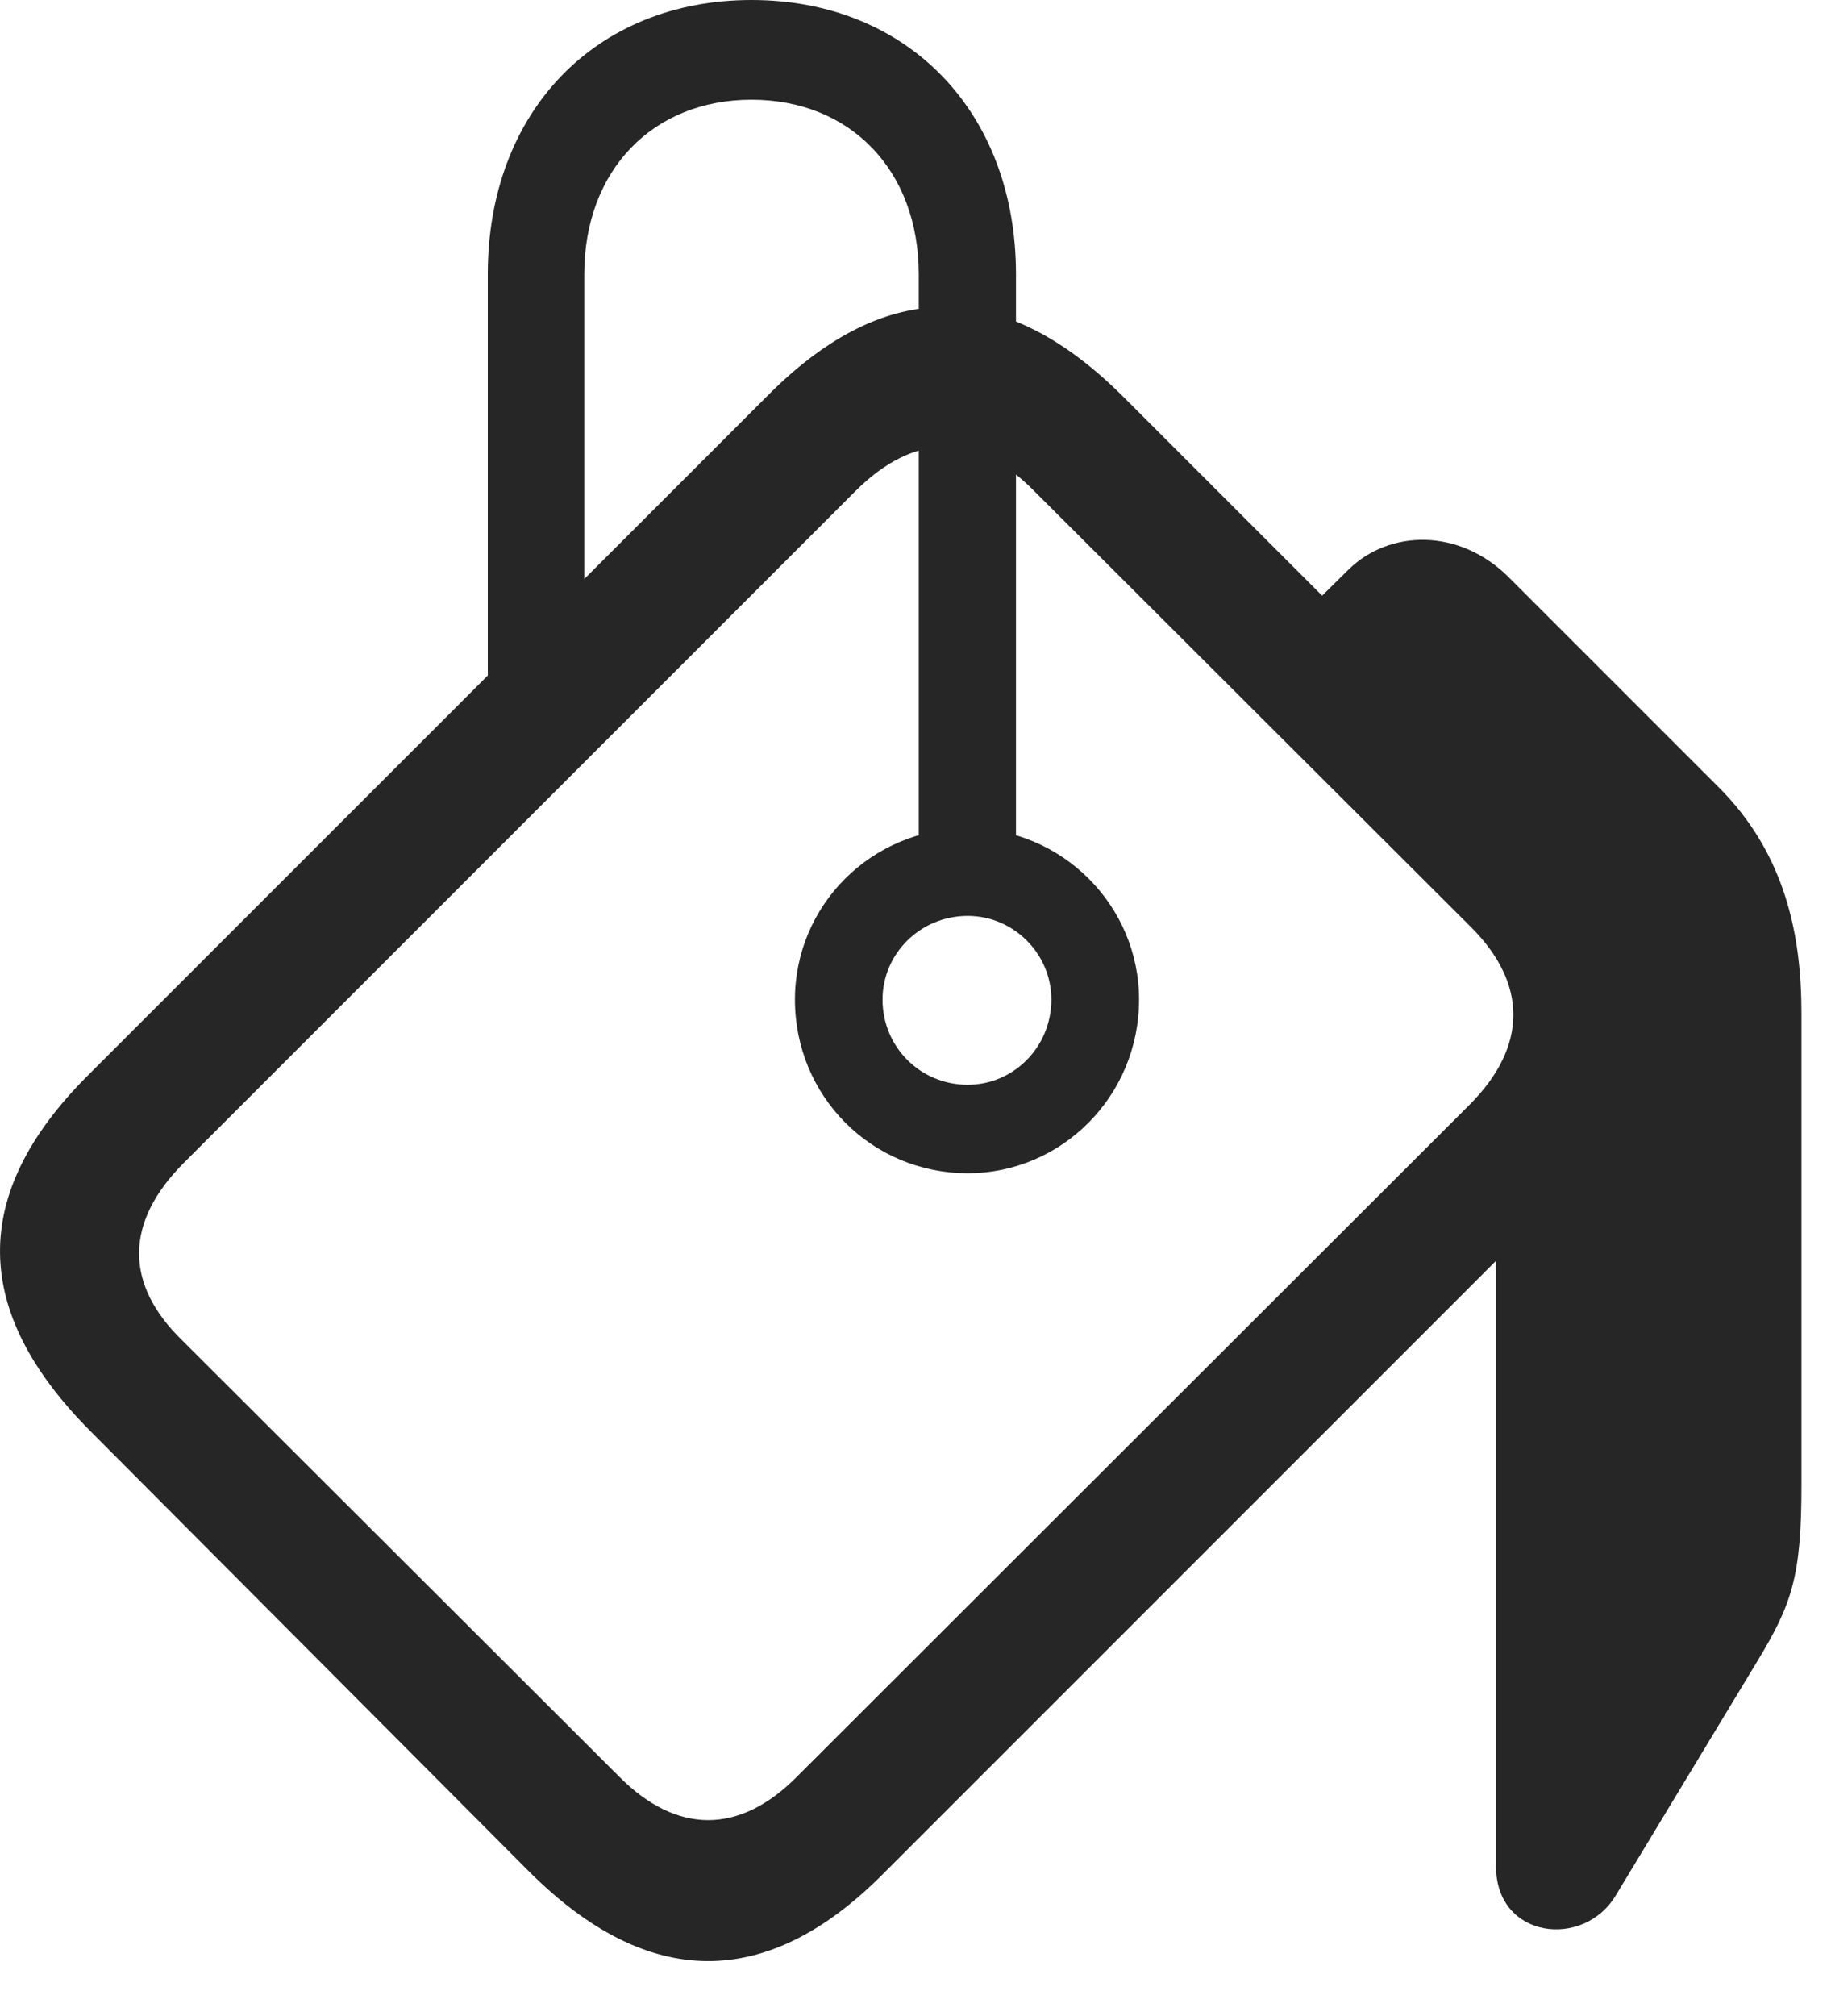 <?xml version="1.0" encoding="UTF-8"?>
<!--Generator: Apple Native CoreSVG 341-->
<!DOCTYPE svg
PUBLIC "-//W3C//DTD SVG 1.1//EN"
       "http://www.w3.org/Graphics/SVG/1.1/DTD/svg11.dtd">
<svg version="1.1" xmlns="http://www.w3.org/2000/svg" xmlns:xlink="http://www.w3.org/1999/xlink" viewBox="0 0 22.241 24.482">
 <g>
  <rect height="24.482" opacity="0" width="22.241" x="0" y="0"/>
  <path d="M1.091 17.373L6.423 22.725C7.869 24.17 9.314 24.18 10.73 22.754L19.021 14.463C20.418 13.066 20.408 11.582 18.992 10.166L13.65 4.824C12.205 3.379 10.769 3.359 9.334 4.795L1.062 13.066C-0.373 14.502-0.344 15.928 1.091 17.373ZM2.214 16.279C1.511 15.596 1.511 14.844 2.234 14.121L10.388 5.967C11.111 5.244 11.853 5.254 12.546 5.947L17.869 11.26C18.552 11.943 18.562 12.705 17.849 13.418L9.685 21.572C8.982 22.285 8.22 22.275 7.527 21.582ZM11.755 14.248C12.898 14.248 13.836 13.31 13.836 12.139C13.836 10.996 12.898 10.059 11.755 10.059C10.584 10.059 9.656 10.996 9.656 12.139C9.656 13.31 10.584 14.248 11.755 14.248ZM11.755 13.174C11.179 13.174 10.72 12.715 10.72 12.139C10.72 11.582 11.179 11.123 11.755 11.123C12.312 11.123 12.771 11.582 12.771 12.139C12.771 12.715 12.312 13.174 11.755 13.174ZM11.16 10.781L12.341 10.781L12.341 3.33C12.341 1.357 11.023 0 9.129 0C7.234 0 5.925 1.357 5.925 3.33L5.925 9.062L7.097 7.891L7.097 3.33C7.097 2.07 7.927 1.211 9.129 1.211C10.33 1.211 11.16 2.07 11.16 3.33ZM15.671 7.617L19.382 11.562L19.382 13.125L18.172 14.492L18.172 22.666C18.172 23.545 19.236 23.672 19.627 23.018L21.345 20.176C21.765 19.482 21.882 19.15 21.882 18.037L21.882 12.305C21.882 11.357 21.687 10.371 20.877 9.561L18.328 7.012C17.722 6.406 16.873 6.436 16.384 6.914Z" fill="black" fill-opacity="0.85"/>
 </g>
</svg>
